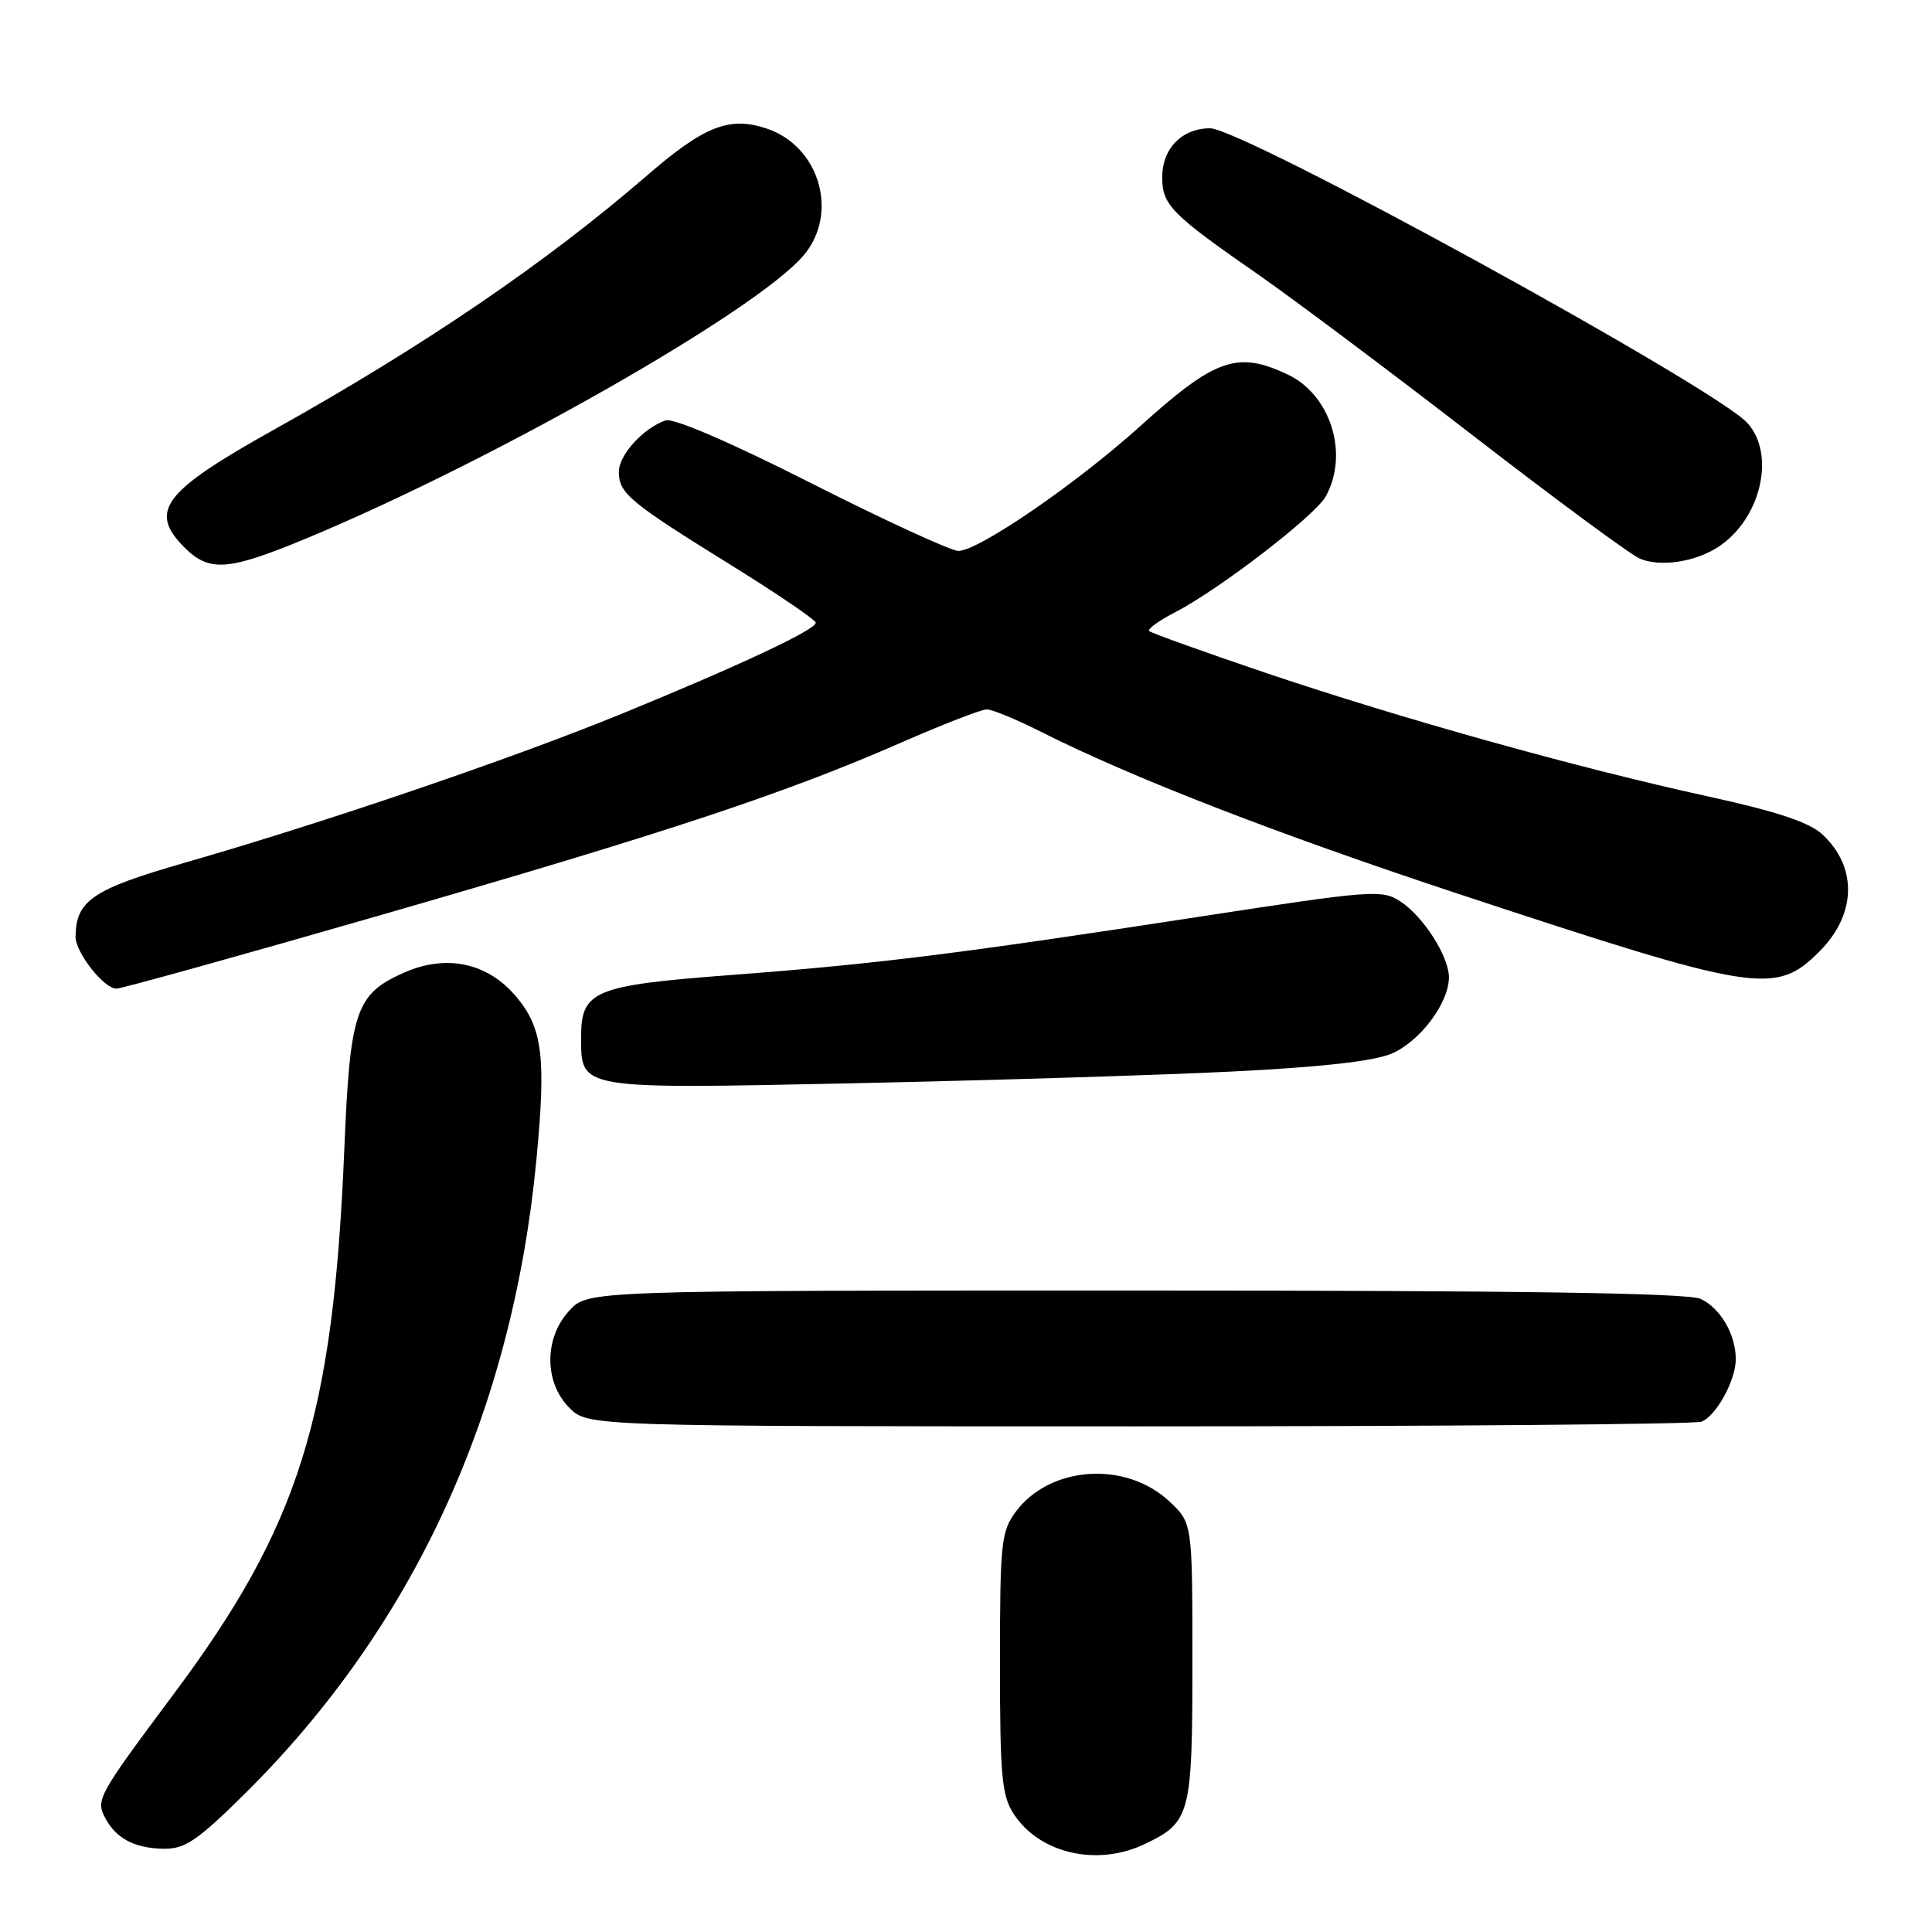 <?xml version="1.0" encoding="UTF-8" standalone="no"?>
<!DOCTYPE svg PUBLIC "-//W3C//DTD SVG 1.1//EN" "http://www.w3.org/Graphics/SVG/1.1/DTD/svg11.dtd" >
<svg xmlns="http://www.w3.org/2000/svg" xmlns:xlink="http://www.w3.org/1999/xlink" version="1.1" viewBox="0 0 256 256">
 <g >
 <path fill="currentColor"
d=" M 151.63 244.37 C 157.75 241.47 158.00 240.52 158.00 220.18 C 158.00 201.80 158.00 201.80 154.93 198.93 C 149.15 193.53 139.11 194.22 134.59 200.32 C 132.66 202.93 132.50 204.46 132.50 220.37 C 132.50 235.36 132.74 237.95 134.33 240.37 C 137.75 245.60 145.35 247.35 151.63 244.37 Z  M 32.37 237.75 C 54.76 215.60 67.83 187.25 71.06 153.85 C 72.38 140.10 71.91 136.23 68.39 132.05 C 64.62 127.57 59.15 126.40 53.56 128.87 C 47.12 131.72 46.38 133.91 45.62 152.35 C 44.15 187.82 39.66 202.17 23.00 224.49 C 12.89 238.05 12.65 238.49 13.98 240.96 C 15.42 243.65 17.91 244.93 21.77 244.97 C 24.51 245.00 26.24 243.82 32.37 237.75 Z  M 225.46 188.38 C 227.40 187.63 230.00 182.89 230.00 180.10 C 230.00 176.82 227.94 173.30 225.34 172.11 C 223.63 171.33 201.41 171.00 150.41 171.00 C 77.90 171.00 77.90 171.00 75.45 173.65 C 72.08 177.28 72.08 183.17 75.45 186.55 C 77.91 189.00 77.91 189.00 150.87 189.00 C 191.00 189.00 224.56 188.72 225.46 188.38 Z  M 163.12 141.99 C 174.80 141.42 181.96 140.63 184.35 139.63 C 188.12 138.05 191.99 132.92 191.99 129.50 C 191.99 126.73 188.61 121.44 185.55 119.44 C 183.13 117.85 181.77 117.96 159.25 121.42 C 126.91 126.39 116.27 127.72 97.04 129.18 C 78.65 130.57 77.00 131.25 77.00 137.43 C 77.00 144.39 76.51 144.30 112.93 143.54 C 130.84 143.16 153.43 142.47 163.12 141.99 Z  M 51.09 121.07 C 88.58 110.25 104.16 105.08 119.47 98.37 C 124.96 95.97 130.03 94.00 130.75 94.00 C 131.47 94.00 134.65 95.31 137.82 96.91 C 149.92 103.02 169.07 110.45 193.33 118.47 C 232.81 131.51 235.25 131.90 241.08 126.08 C 245.99 121.17 246.15 114.90 241.48 110.57 C 239.73 108.95 235.47 107.53 226.28 105.52 C 208.98 101.74 185.60 95.20 167.63 89.13 C 159.45 86.36 152.55 83.88 152.28 83.62 C 152.02 83.35 153.54 82.25 155.65 81.16 C 161.50 78.15 174.22 68.37 175.66 65.79 C 178.78 60.17 176.34 52.34 170.64 49.63 C 163.95 46.46 161.03 47.48 151.00 56.54 C 142.58 64.13 129.65 73.00 126.99 73.00 C 126.03 73.00 117.28 68.98 107.56 64.06 C 96.77 58.60 89.21 55.34 88.18 55.71 C 85.21 56.75 82.00 60.29 82.00 62.52 C 82.00 65.37 83.40 66.53 96.80 74.84 C 103.01 78.69 108.10 82.15 108.09 82.52 C 108.09 83.45 97.96 88.20 82.33 94.60 C 67.82 100.53 43.07 108.97 24.50 114.31 C 12.26 117.83 10.06 119.32 10.01 124.12 C 10.00 126.20 13.76 131.00 15.42 131.00 C 16.11 131.00 32.17 126.53 51.09 121.07 Z  M 40.65 71.32 C 65.47 60.99 100.35 41.12 106.50 33.82 C 111.20 28.23 108.58 19.34 101.55 17.02 C 96.62 15.39 93.31 16.70 85.69 23.29 C 72.38 34.80 56.21 45.82 36.20 56.99 C 21.60 65.15 19.65 67.74 24.45 72.55 C 27.75 75.84 30.23 75.65 40.65 71.32 Z  M 227.68 72.47 C 233.32 68.78 235.33 60.23 231.54 56.05 C 227.29 51.35 164.65 17.00 160.34 17.00 C 156.62 17.00 154.00 19.68 154.00 23.48 C 154.00 27.18 155.16 28.35 166.85 36.47 C 171.44 39.67 184.18 49.21 195.15 57.69 C 206.12 66.17 216.09 73.52 217.30 74.03 C 220.01 75.16 224.63 74.47 227.68 72.47 Z "/>
</g>
</svg>